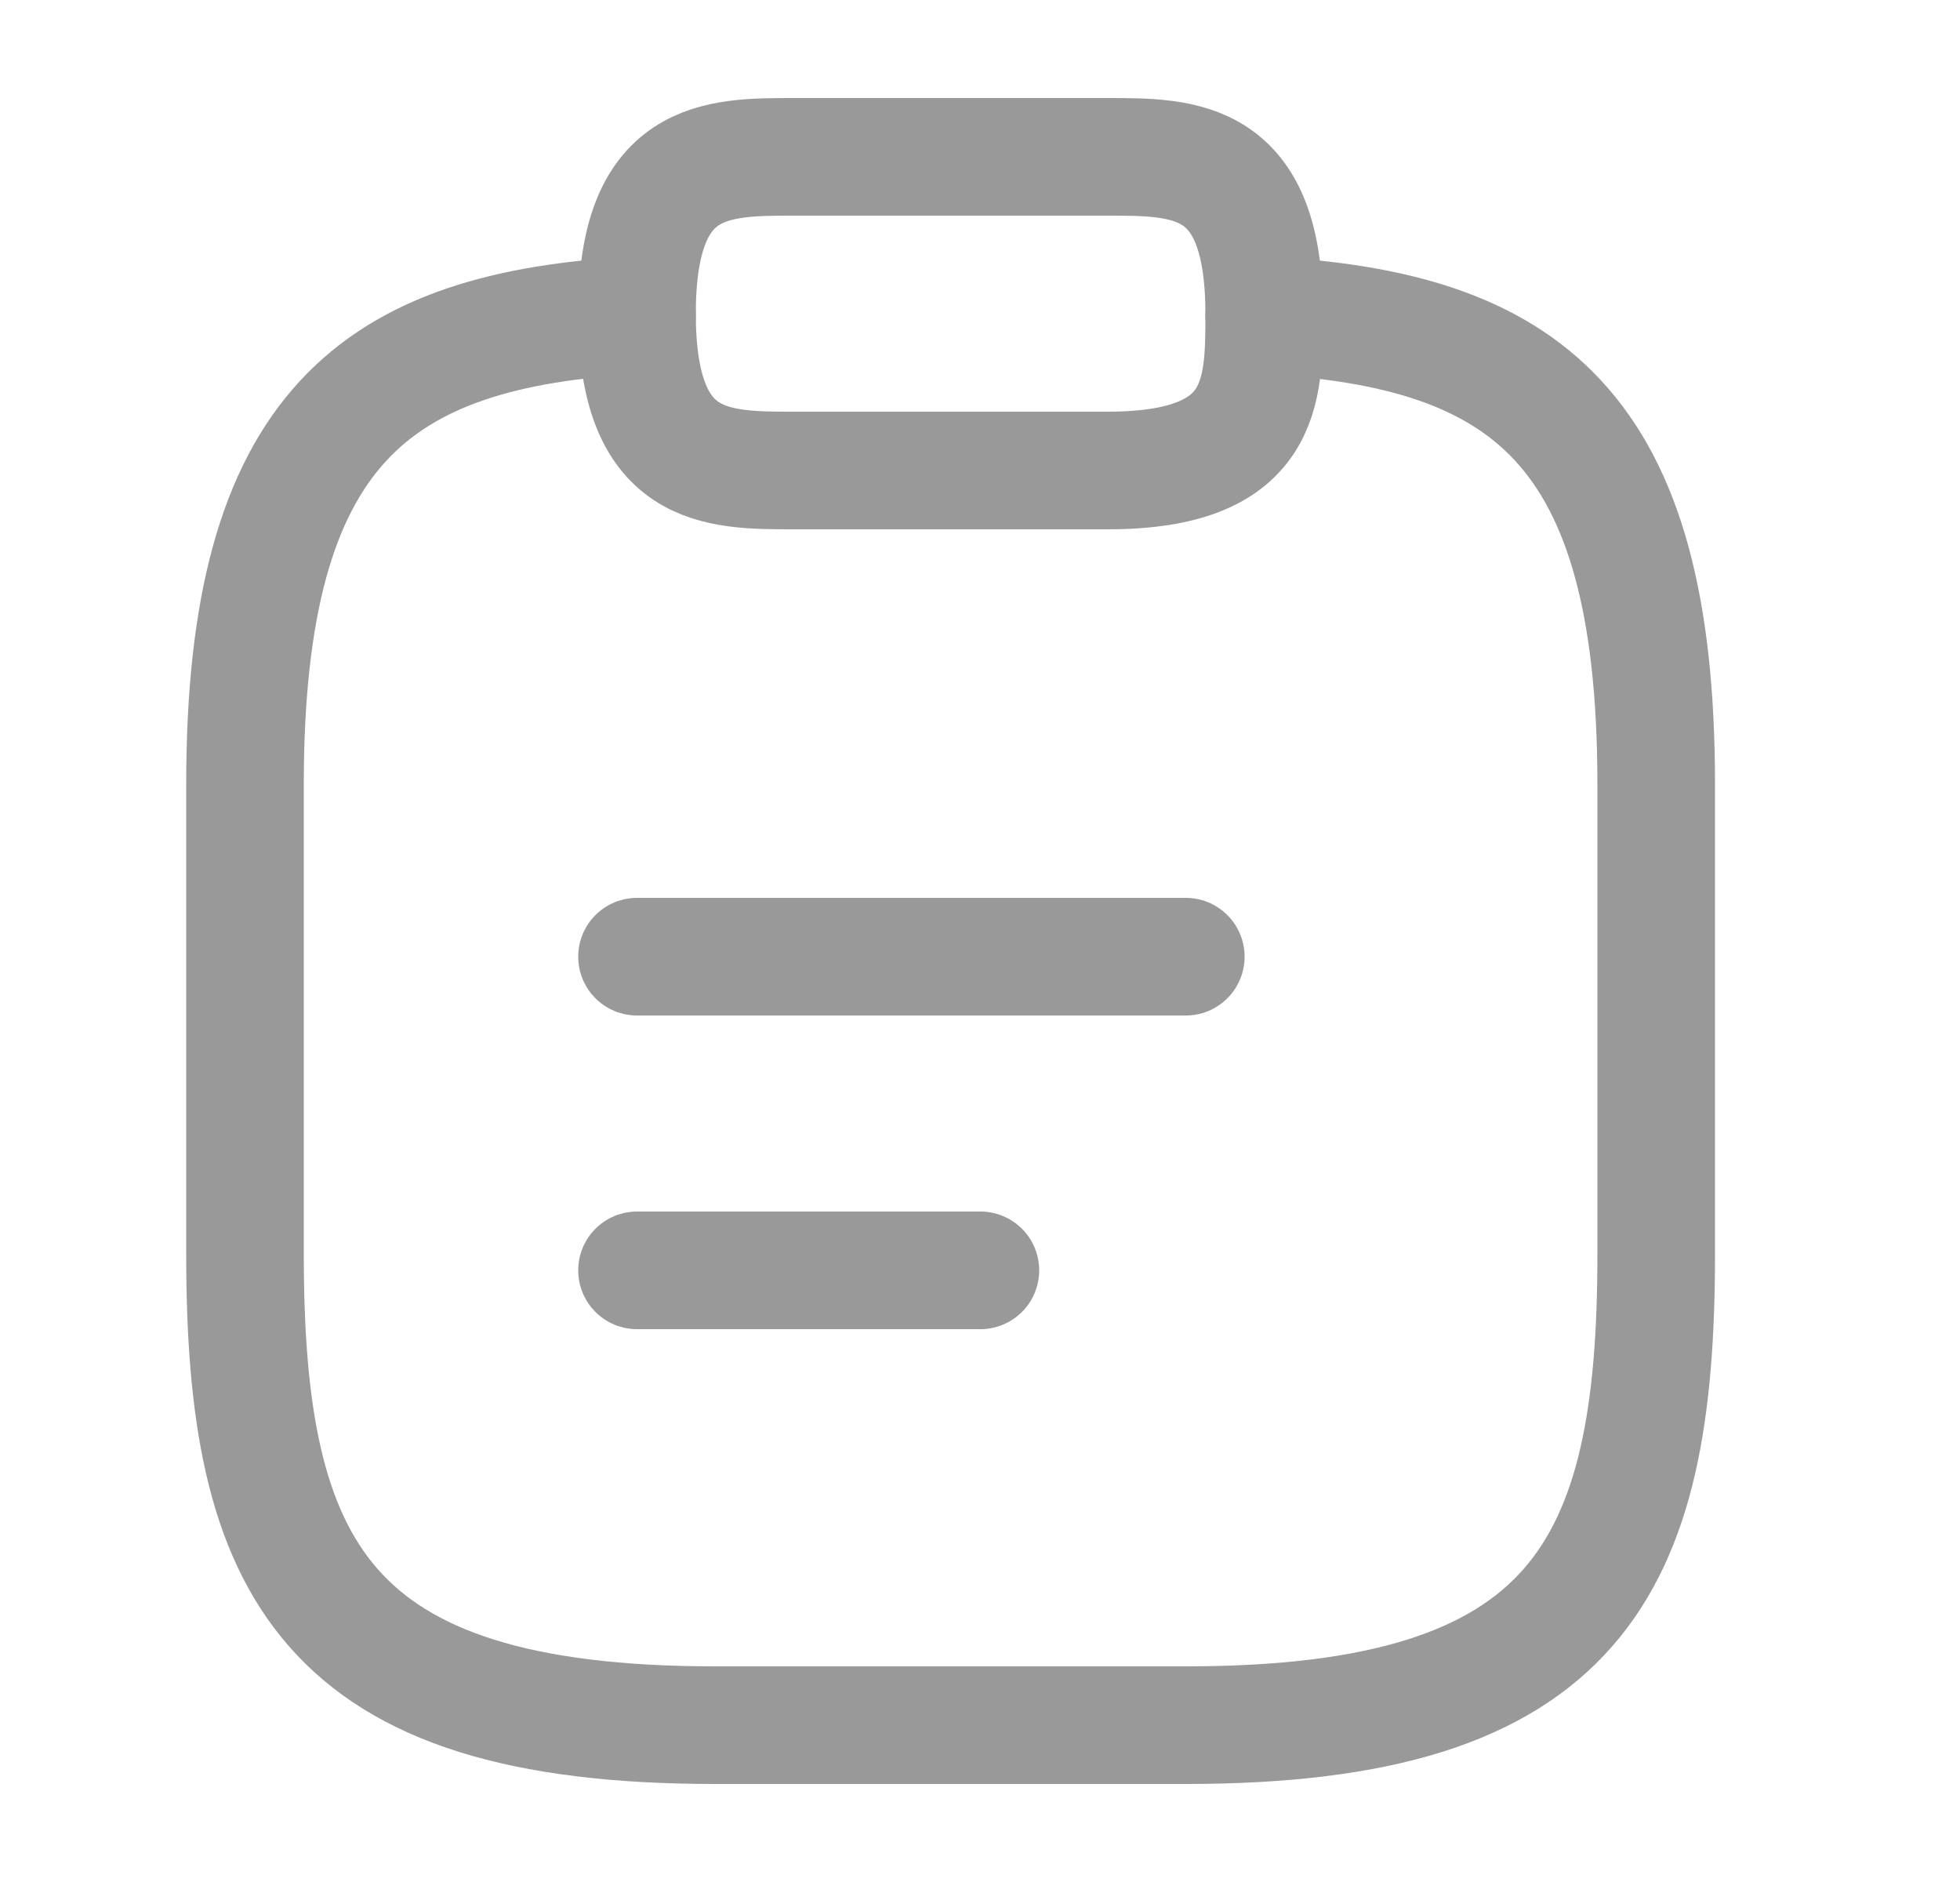 <svg width="25" height="24" viewBox="0 0 25 24" fill="none" xmlns="http://www.w3.org/2000/svg">
<path d="M8.125 12.2H15.125" stroke="#999999" stroke-width="1.5" stroke-miterlimit="10" stroke-linecap="round" stroke-linejoin="round"/>
<path d="M8.125 16.2H12.505" stroke="#999999" stroke-width="1.5" stroke-miterlimit="10" stroke-linecap="round" stroke-linejoin="round"/>
<path d="M10.125 6H14.125C16.125 6 16.125 5 16.125 4C16.125 2 15.125 2 14.125 2H10.125C9.125 2 8.125 2 8.125 4C8.125 6 9.125 6 10.125 6Z" stroke="#999999" stroke-width="1.5" stroke-miterlimit="10" stroke-linecap="round" stroke-linejoin="round"/>
<path d="M16.125 4.02C19.455 4.2 21.125 5.43 21.125 10V16C21.125 20 20.125 22 15.125 22H9.125C4.125 22 3.125 20 3.125 16V10C3.125 5.44 4.795 4.2 8.125 4.02" stroke="#999999" stroke-width="1.5" stroke-miterlimit="10" stroke-linecap="round" stroke-linejoin="round"/>
</svg>

